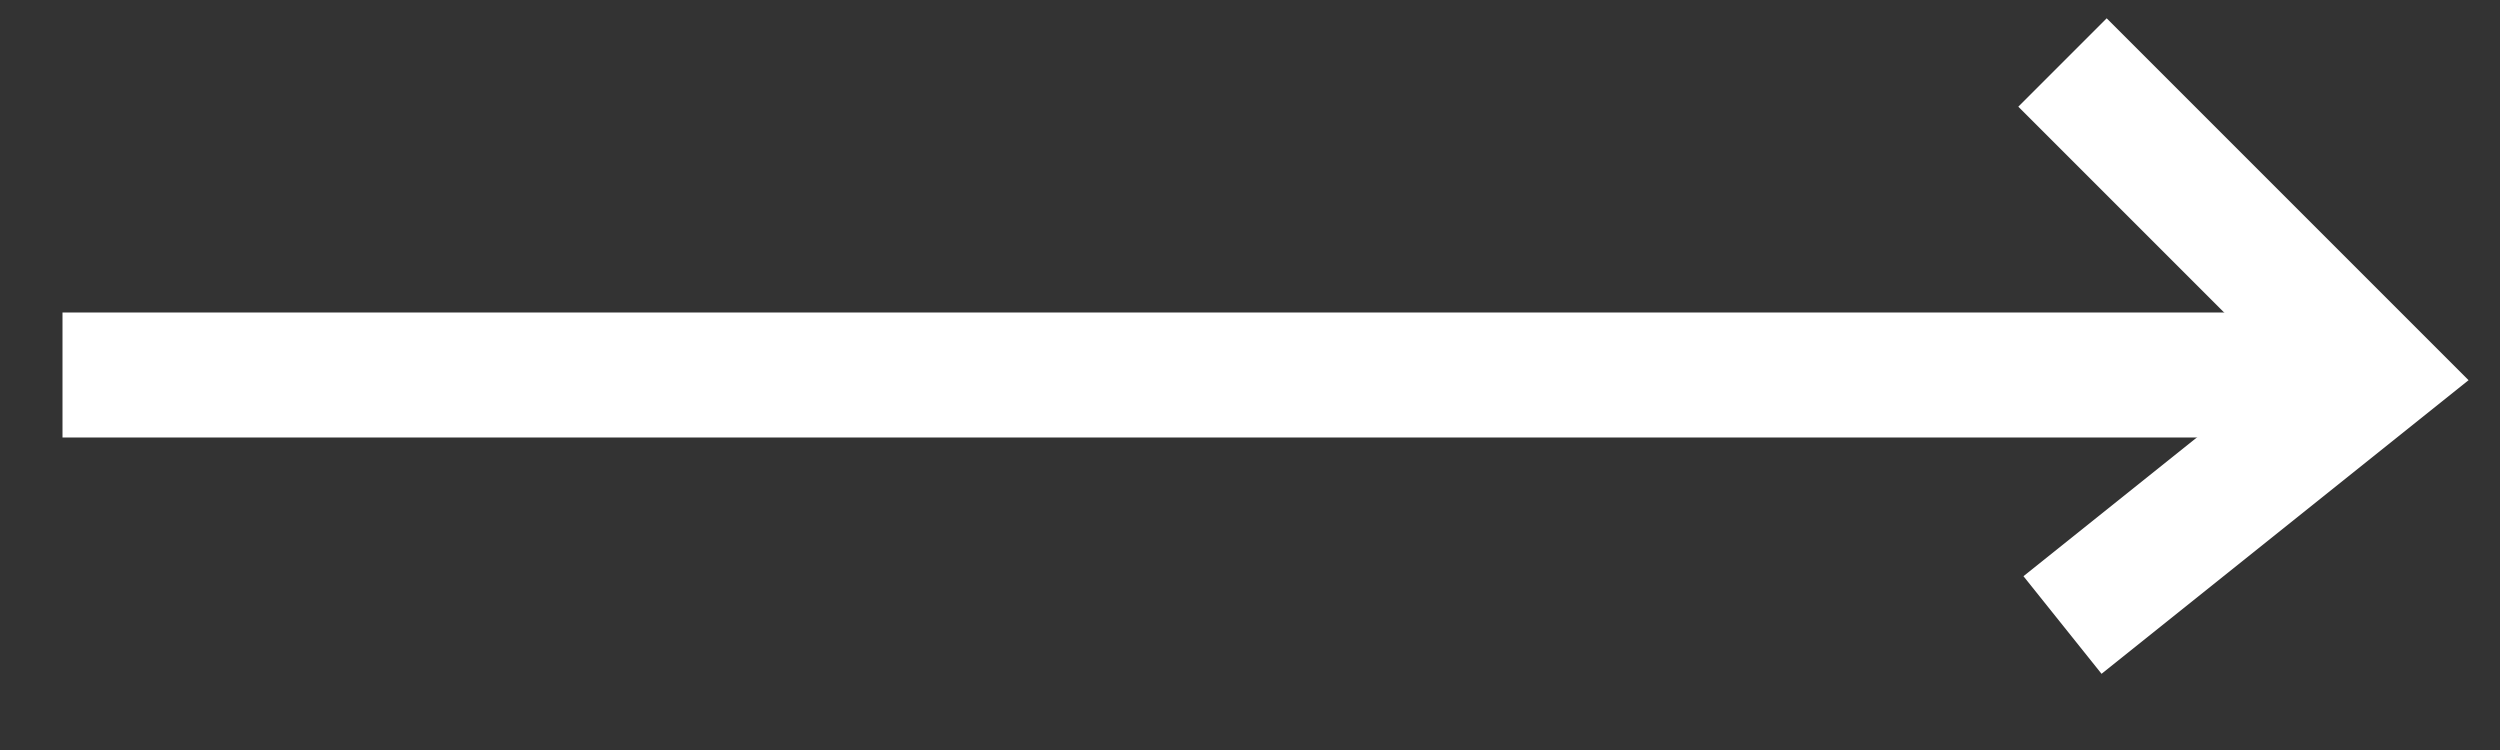 <svg width="20" height="6" viewBox="0 0 20 6" fill="none" xmlns="http://www.w3.org/2000/svg">
<rect x="0" y="0" width="20" height="6" fill="#333333" stroke="none"/>
<path d="M0.5 3H18.5" stroke="white"/>
<path d="M16.5 0.5L19 3L16.5 5" stroke="white"/>
</svg>
